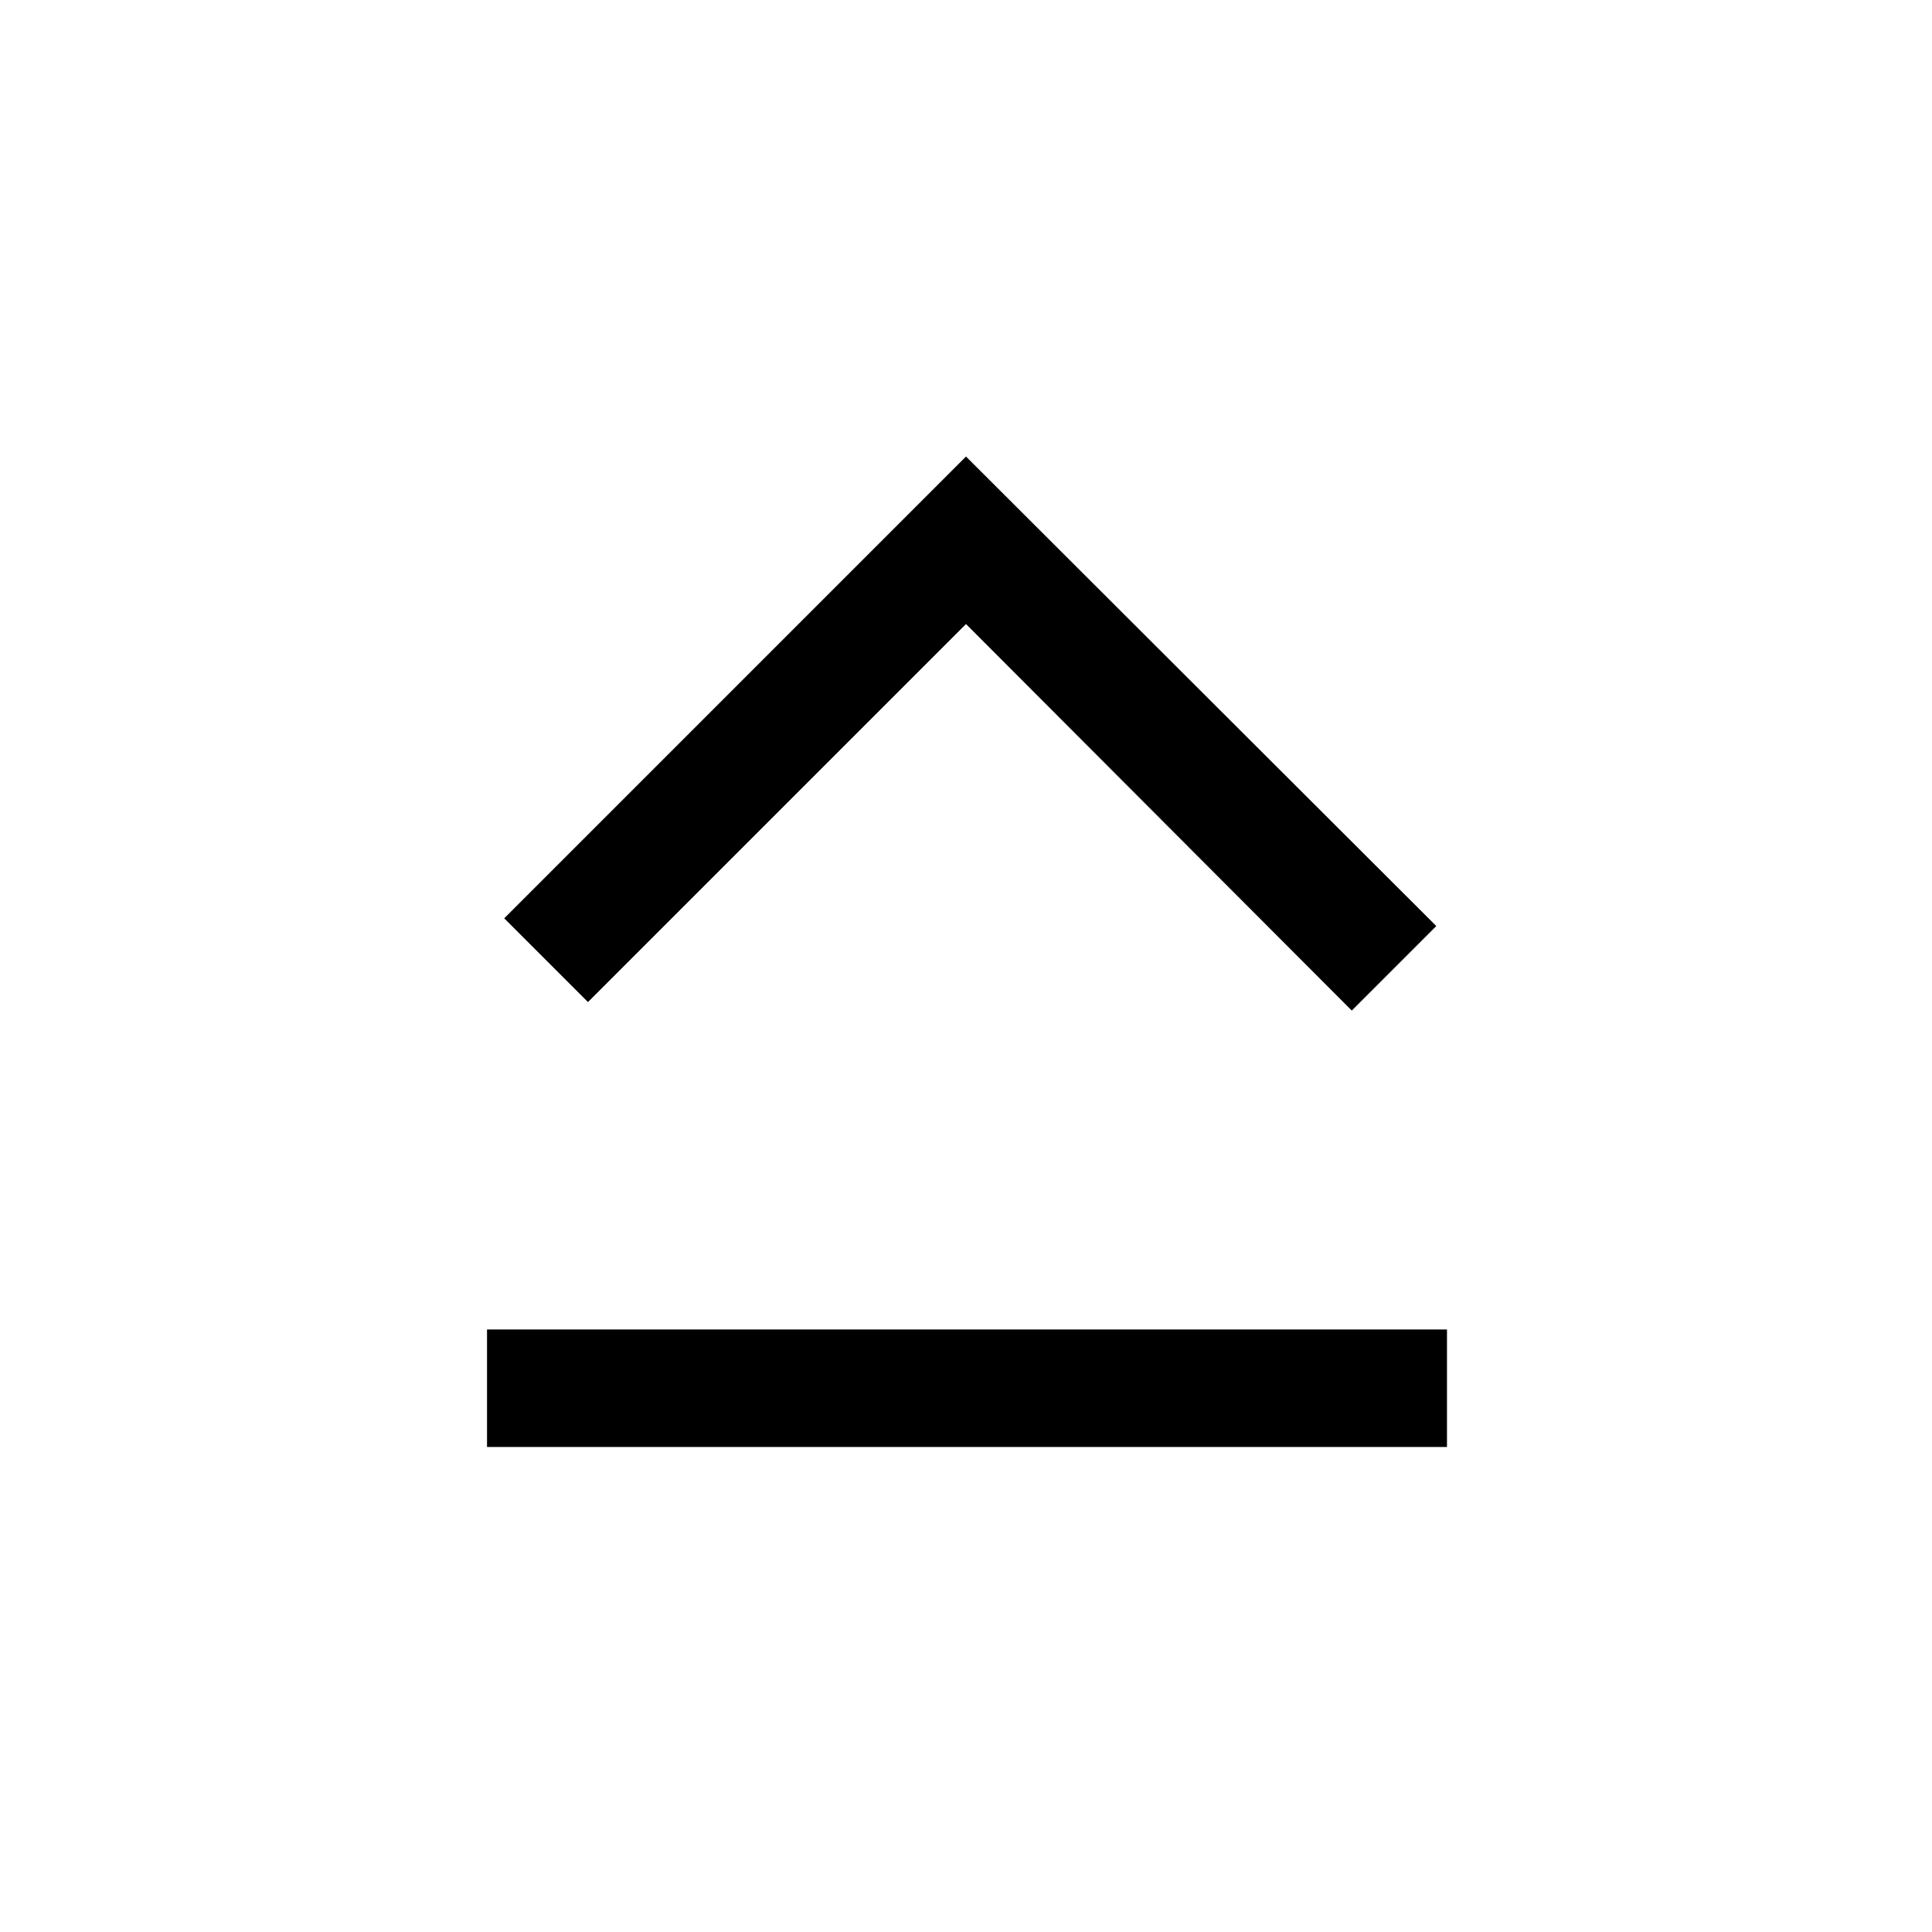 <svg xmlns="http://www.w3.org/2000/svg" height="48" viewBox="0 -960 960 960" width="48"><path d="M242-241v-58.38h477V-241H242Zm238-492.15 233.69 233.3-42 42L480-649.92 292.15-462.08l-41.61-41.61L480-733.15Z"/></svg>